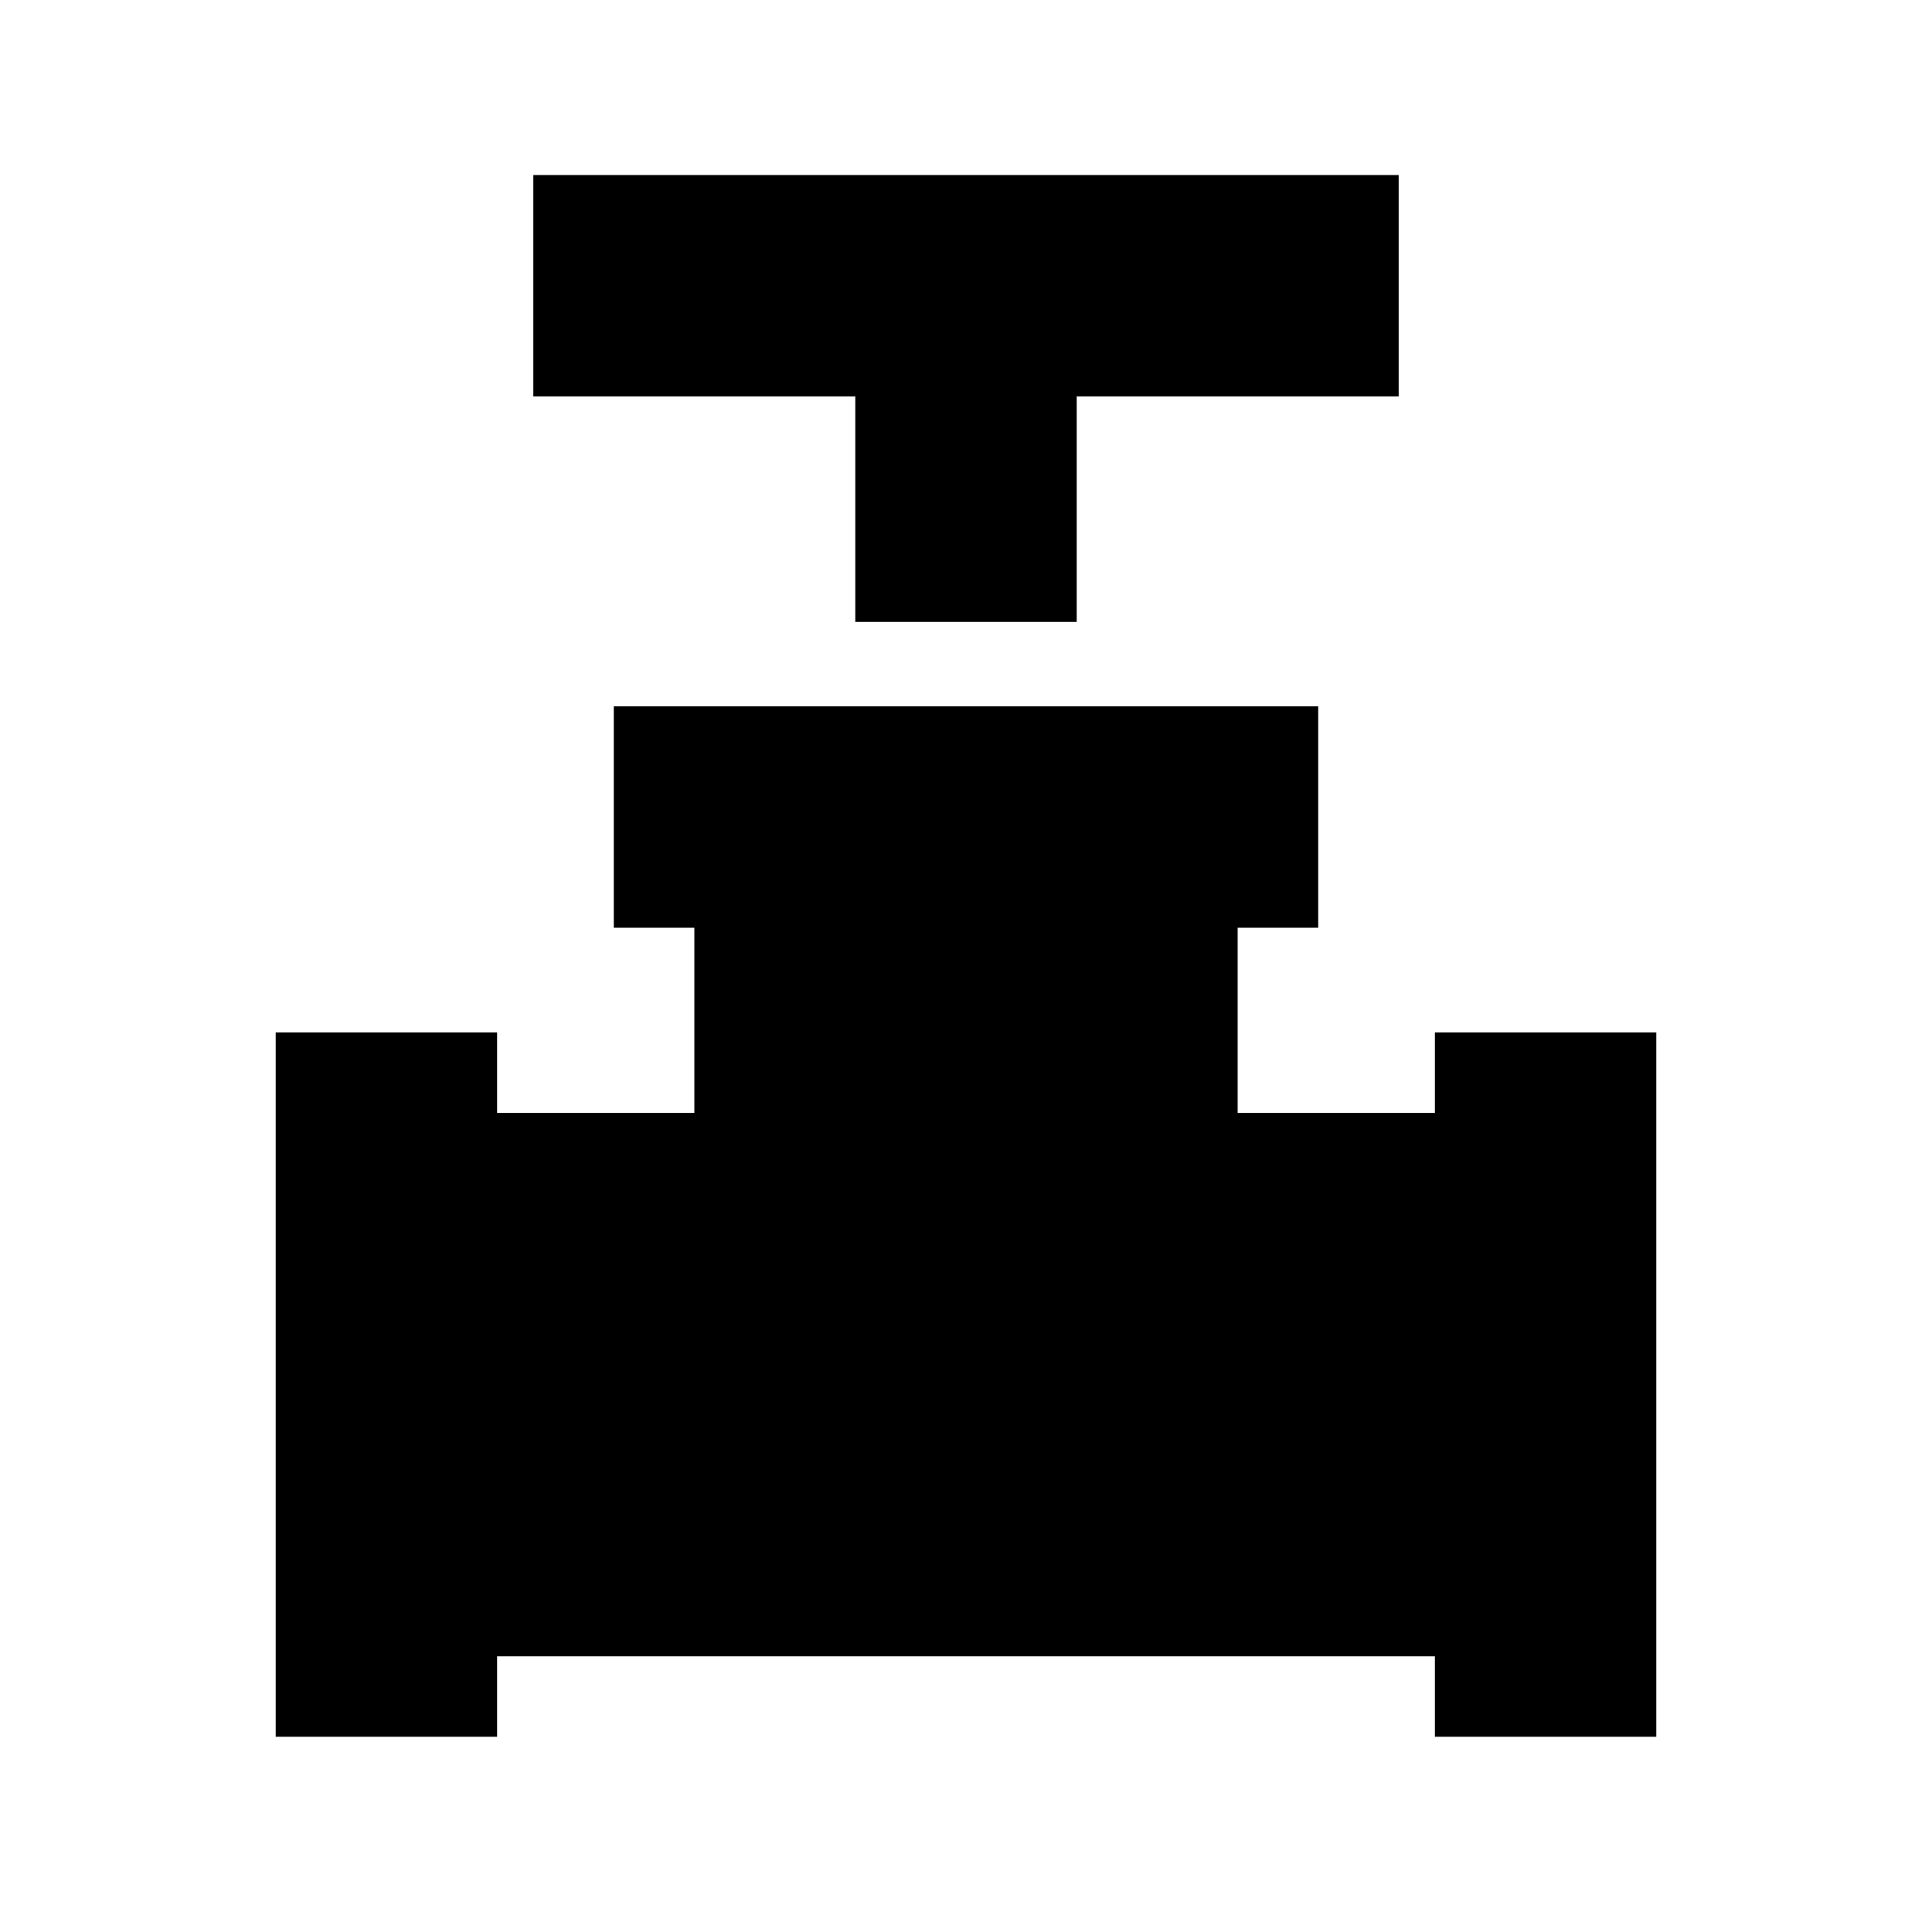 <svg xmlns="http://www.w3.org/2000/svg" height="20" width="20"><path d="M8.854 6.438V4.104H5.521V1.812h8.958v2.292h-3.333v2.334Zm-6 11.541v-7.291h2.292v.833h2.042V9.604h-.834V7.312h7.292v2.292h-.834v1.917h2.042v-.833h2.292v7.291h-2.292v-.833H5.146v.833Z"/></svg>